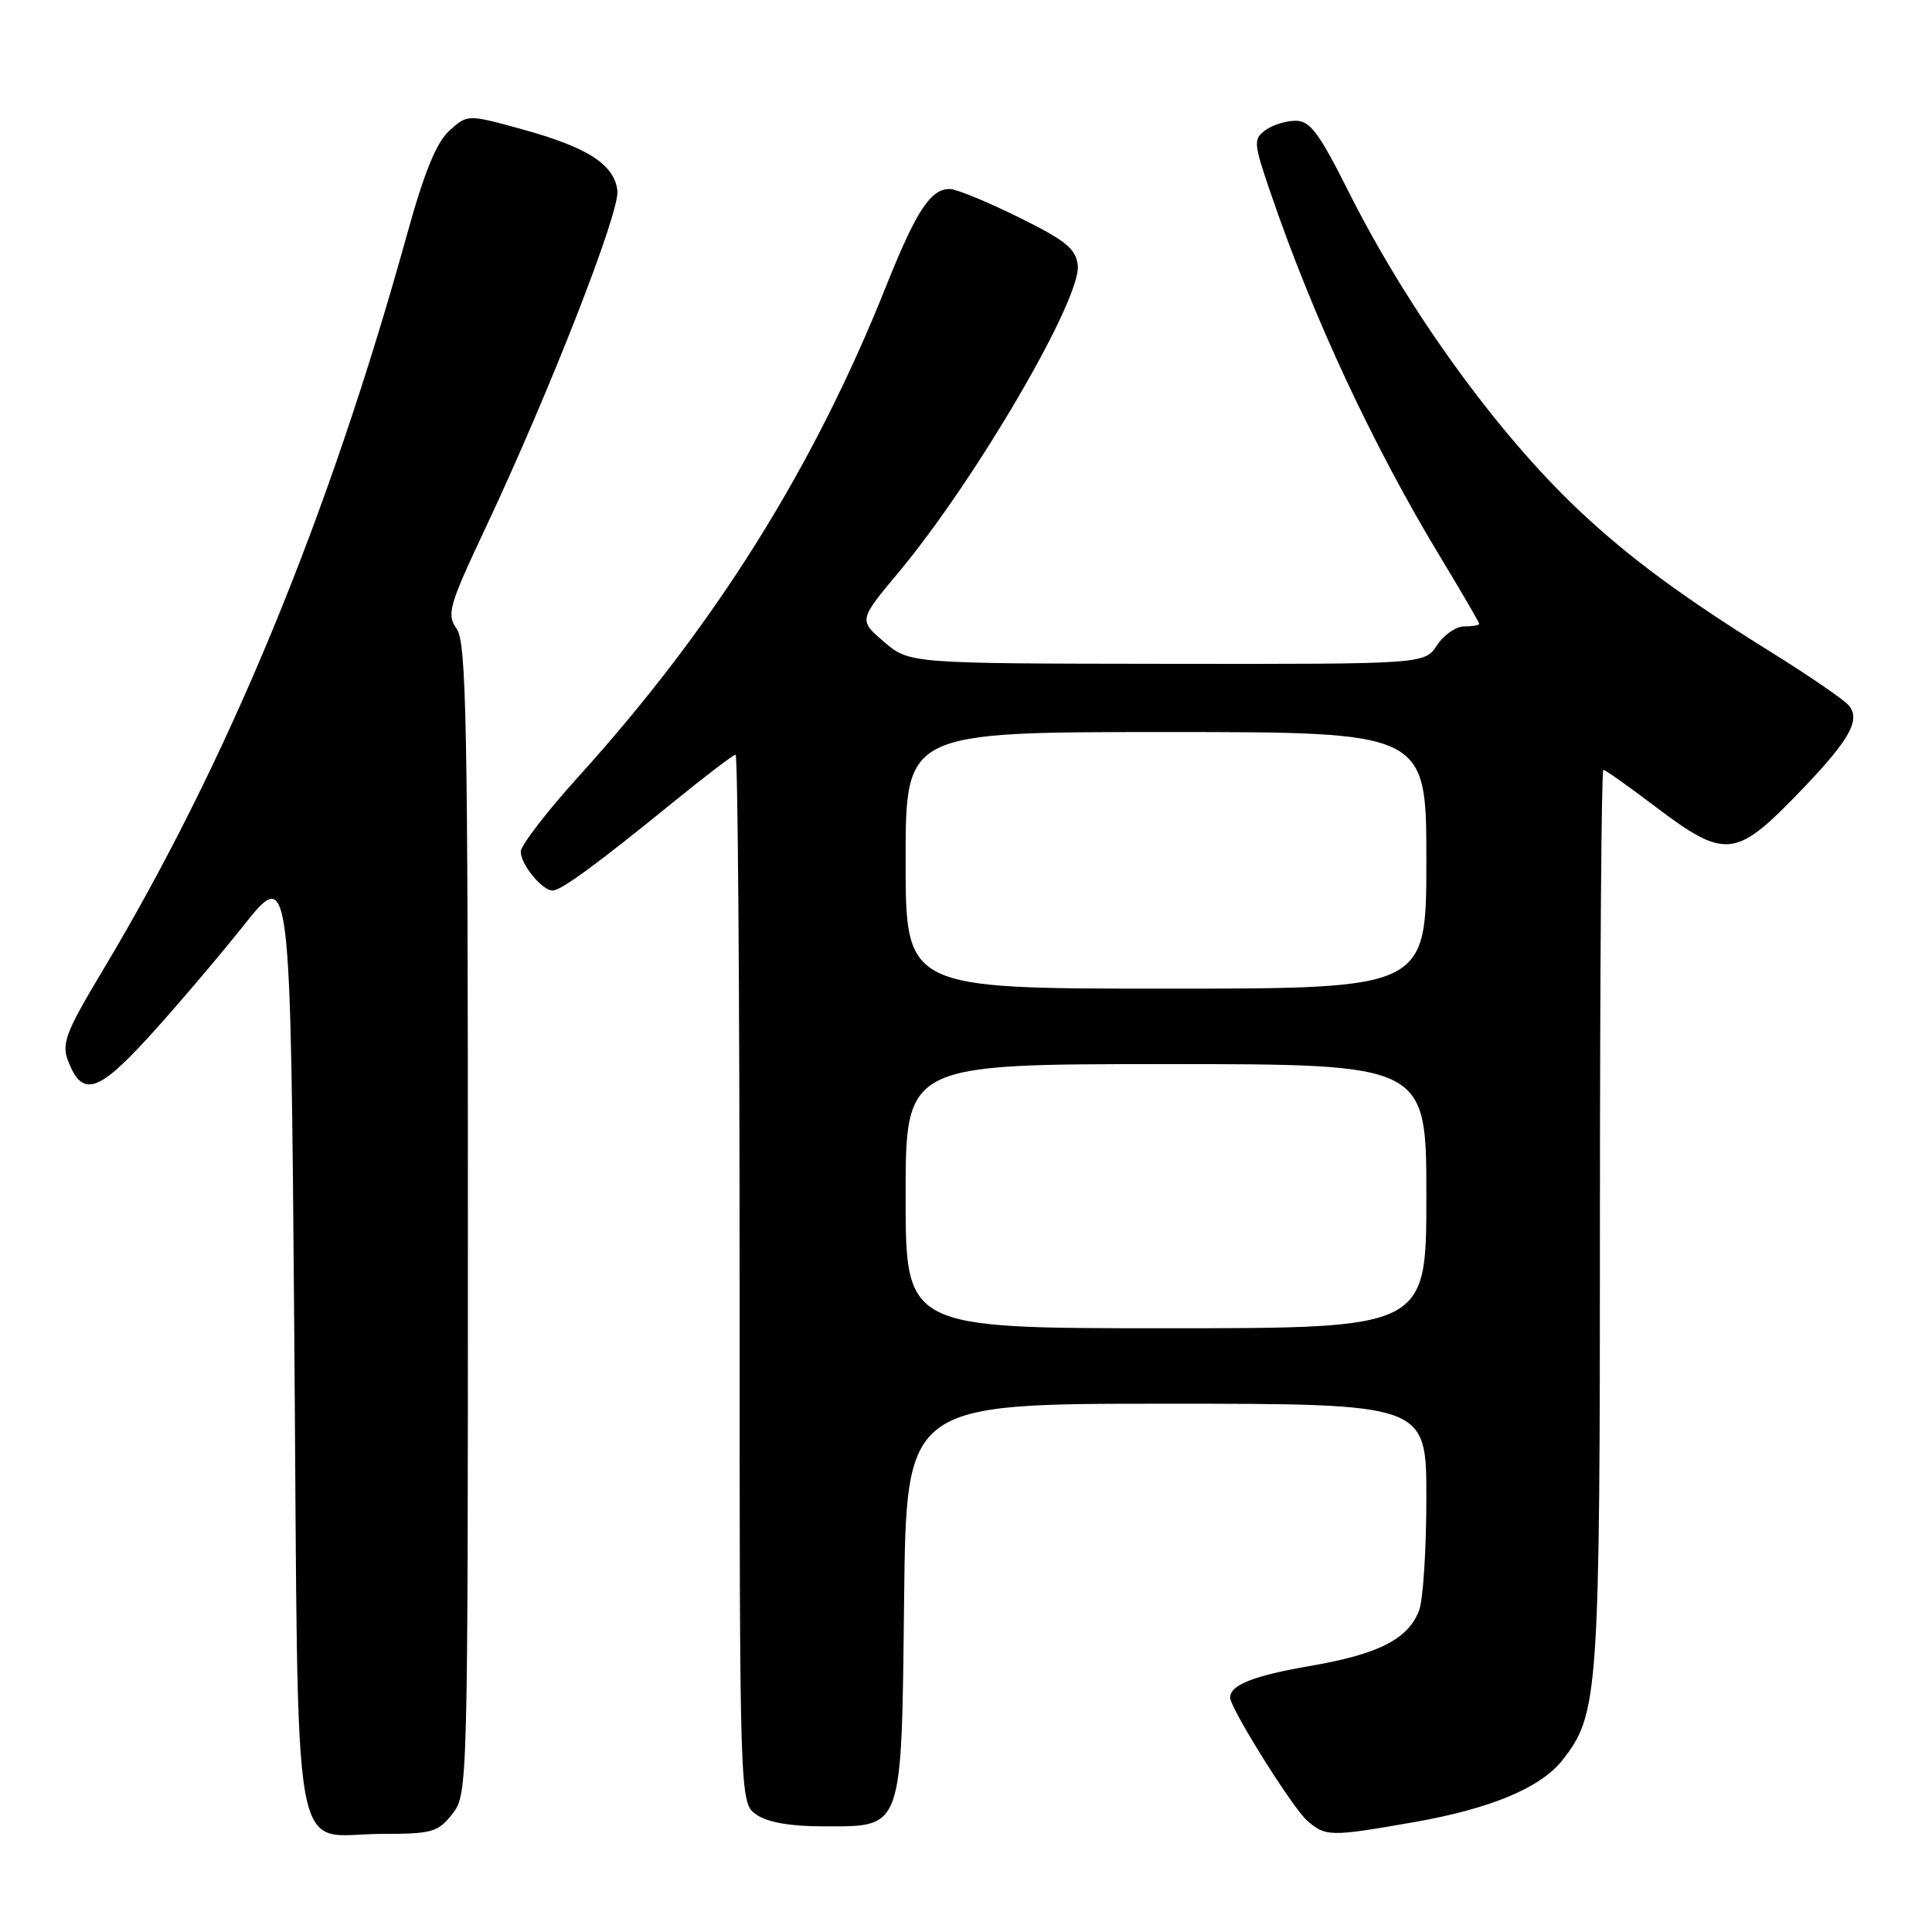 <?xml version="1.0" encoding="UTF-8" standalone="no"?>
<!DOCTYPE svg PUBLIC "-//W3C//DTD SVG 1.1//EN" "http://www.w3.org/Graphics/SVG/1.1/DTD/svg11.dtd" >
<svg xmlns="http://www.w3.org/2000/svg" xmlns:xlink="http://www.w3.org/1999/xlink" version="1.1" viewBox="0 0 256 256">
 <g >
 <path fill="currentColor"
d=" M 59.93 240.37 C 61.98 237.75 62.00 237.10 62.00 161.59 C 62.00 95.95 61.80 85.15 60.52 83.33 C 59.15 81.38 59.45 80.33 64.38 69.86 C 72.86 51.82 82.15 28.07 81.81 25.26 C 81.39 21.79 77.88 19.53 69.22 17.14 C 61.95 15.14 61.95 15.14 59.54 17.32 C 57.83 18.87 56.22 22.80 53.95 31.00 C 43.48 68.78 30.16 100.99 13.54 128.71 C 8.77 136.66 8.15 138.27 8.99 140.49 C 10.87 145.42 12.91 144.84 19.68 137.43 C 23.16 133.62 28.82 126.97 32.26 122.66 C 38.50 114.82 38.50 114.82 39.00 177.49 C 39.58 249.91 38.35 243.00 50.62 243.00 C 57.24 243.00 58.03 242.78 59.93 240.37 Z  M 187.38 241.44 C 197.50 239.67 204.15 236.89 207.02 233.24 C 211.83 227.14 212.00 224.61 212.00 161.32 C 212.00 128.69 212.20 102.00 212.45 102.00 C 212.69 102.00 215.87 104.25 219.50 107.00 C 228.40 113.73 229.97 113.63 237.67 105.75 C 244.95 98.29 246.64 95.47 244.99 93.49 C 244.36 92.73 239.73 89.55 234.71 86.43 C 223.05 79.18 215.84 73.87 209.23 67.63 C 198.35 57.39 186.50 40.98 178.62 25.25 C 174.79 17.61 173.58 16.00 171.68 16.00 C 170.42 16.00 168.61 16.56 167.67 17.25 C 166.06 18.43 166.10 18.95 168.34 25.50 C 173.99 42.05 181.87 58.96 190.91 73.91 C 193.71 78.53 196.00 82.47 196.00 82.66 C 196.00 82.85 195.11 83.00 194.02 83.00 C 192.94 83.00 191.31 84.12 190.41 85.50 C 188.77 88.00 188.77 88.00 154.63 87.96 C 120.50 87.92 120.50 87.92 117.14 85.05 C 113.78 82.17 113.78 82.17 119.07 75.84 C 129.32 63.54 143.32 39.55 142.81 35.15 C 142.55 32.95 141.22 31.87 135.00 28.80 C 130.88 26.76 126.78 25.07 125.90 25.05 C 123.34 24.97 121.42 27.89 117.41 37.93 C 107.74 62.16 94.67 82.99 76.63 102.93 C 72.43 107.57 69.00 112.03 69.00 112.85 C 69.00 114.54 71.84 118.00 73.22 118.00 C 74.35 118.00 79.15 114.48 89.22 106.28 C 93.46 102.83 97.17 100.00 97.47 100.00 C 97.76 100.00 98.00 131.25 98.00 169.44 C 98.00 238.89 98.00 238.89 100.22 240.44 C 101.69 241.47 104.69 242.00 109.07 242.00 C 119.74 242.00 119.44 242.84 119.80 211.90 C 120.09 186.00 120.09 186.00 154.55 186.00 C 189.00 186.00 189.00 186.00 189.00 198.43 C 189.00 205.27 188.57 212.00 188.04 213.38 C 186.60 217.18 182.71 219.17 173.70 220.73 C 166.10 222.04 163.00 223.26 163.00 224.94 C 163.00 226.34 171.27 239.56 173.21 241.25 C 175.66 243.38 176.24 243.39 187.38 241.44 Z  M 120.00 158.50 C 120.00 141.00 120.00 141.00 154.50 141.00 C 189.00 141.00 189.00 141.00 189.00 158.50 C 189.00 176.00 189.00 176.00 154.50 176.00 C 120.00 176.00 120.00 176.00 120.00 158.50 Z  M 120.00 114.00 C 120.00 97.00 120.00 97.00 154.50 97.00 C 189.00 97.00 189.00 97.00 189.00 114.00 C 189.00 131.00 189.00 131.00 154.50 131.00 C 120.00 131.00 120.00 131.00 120.00 114.00 Z "/>
</g>
</svg>